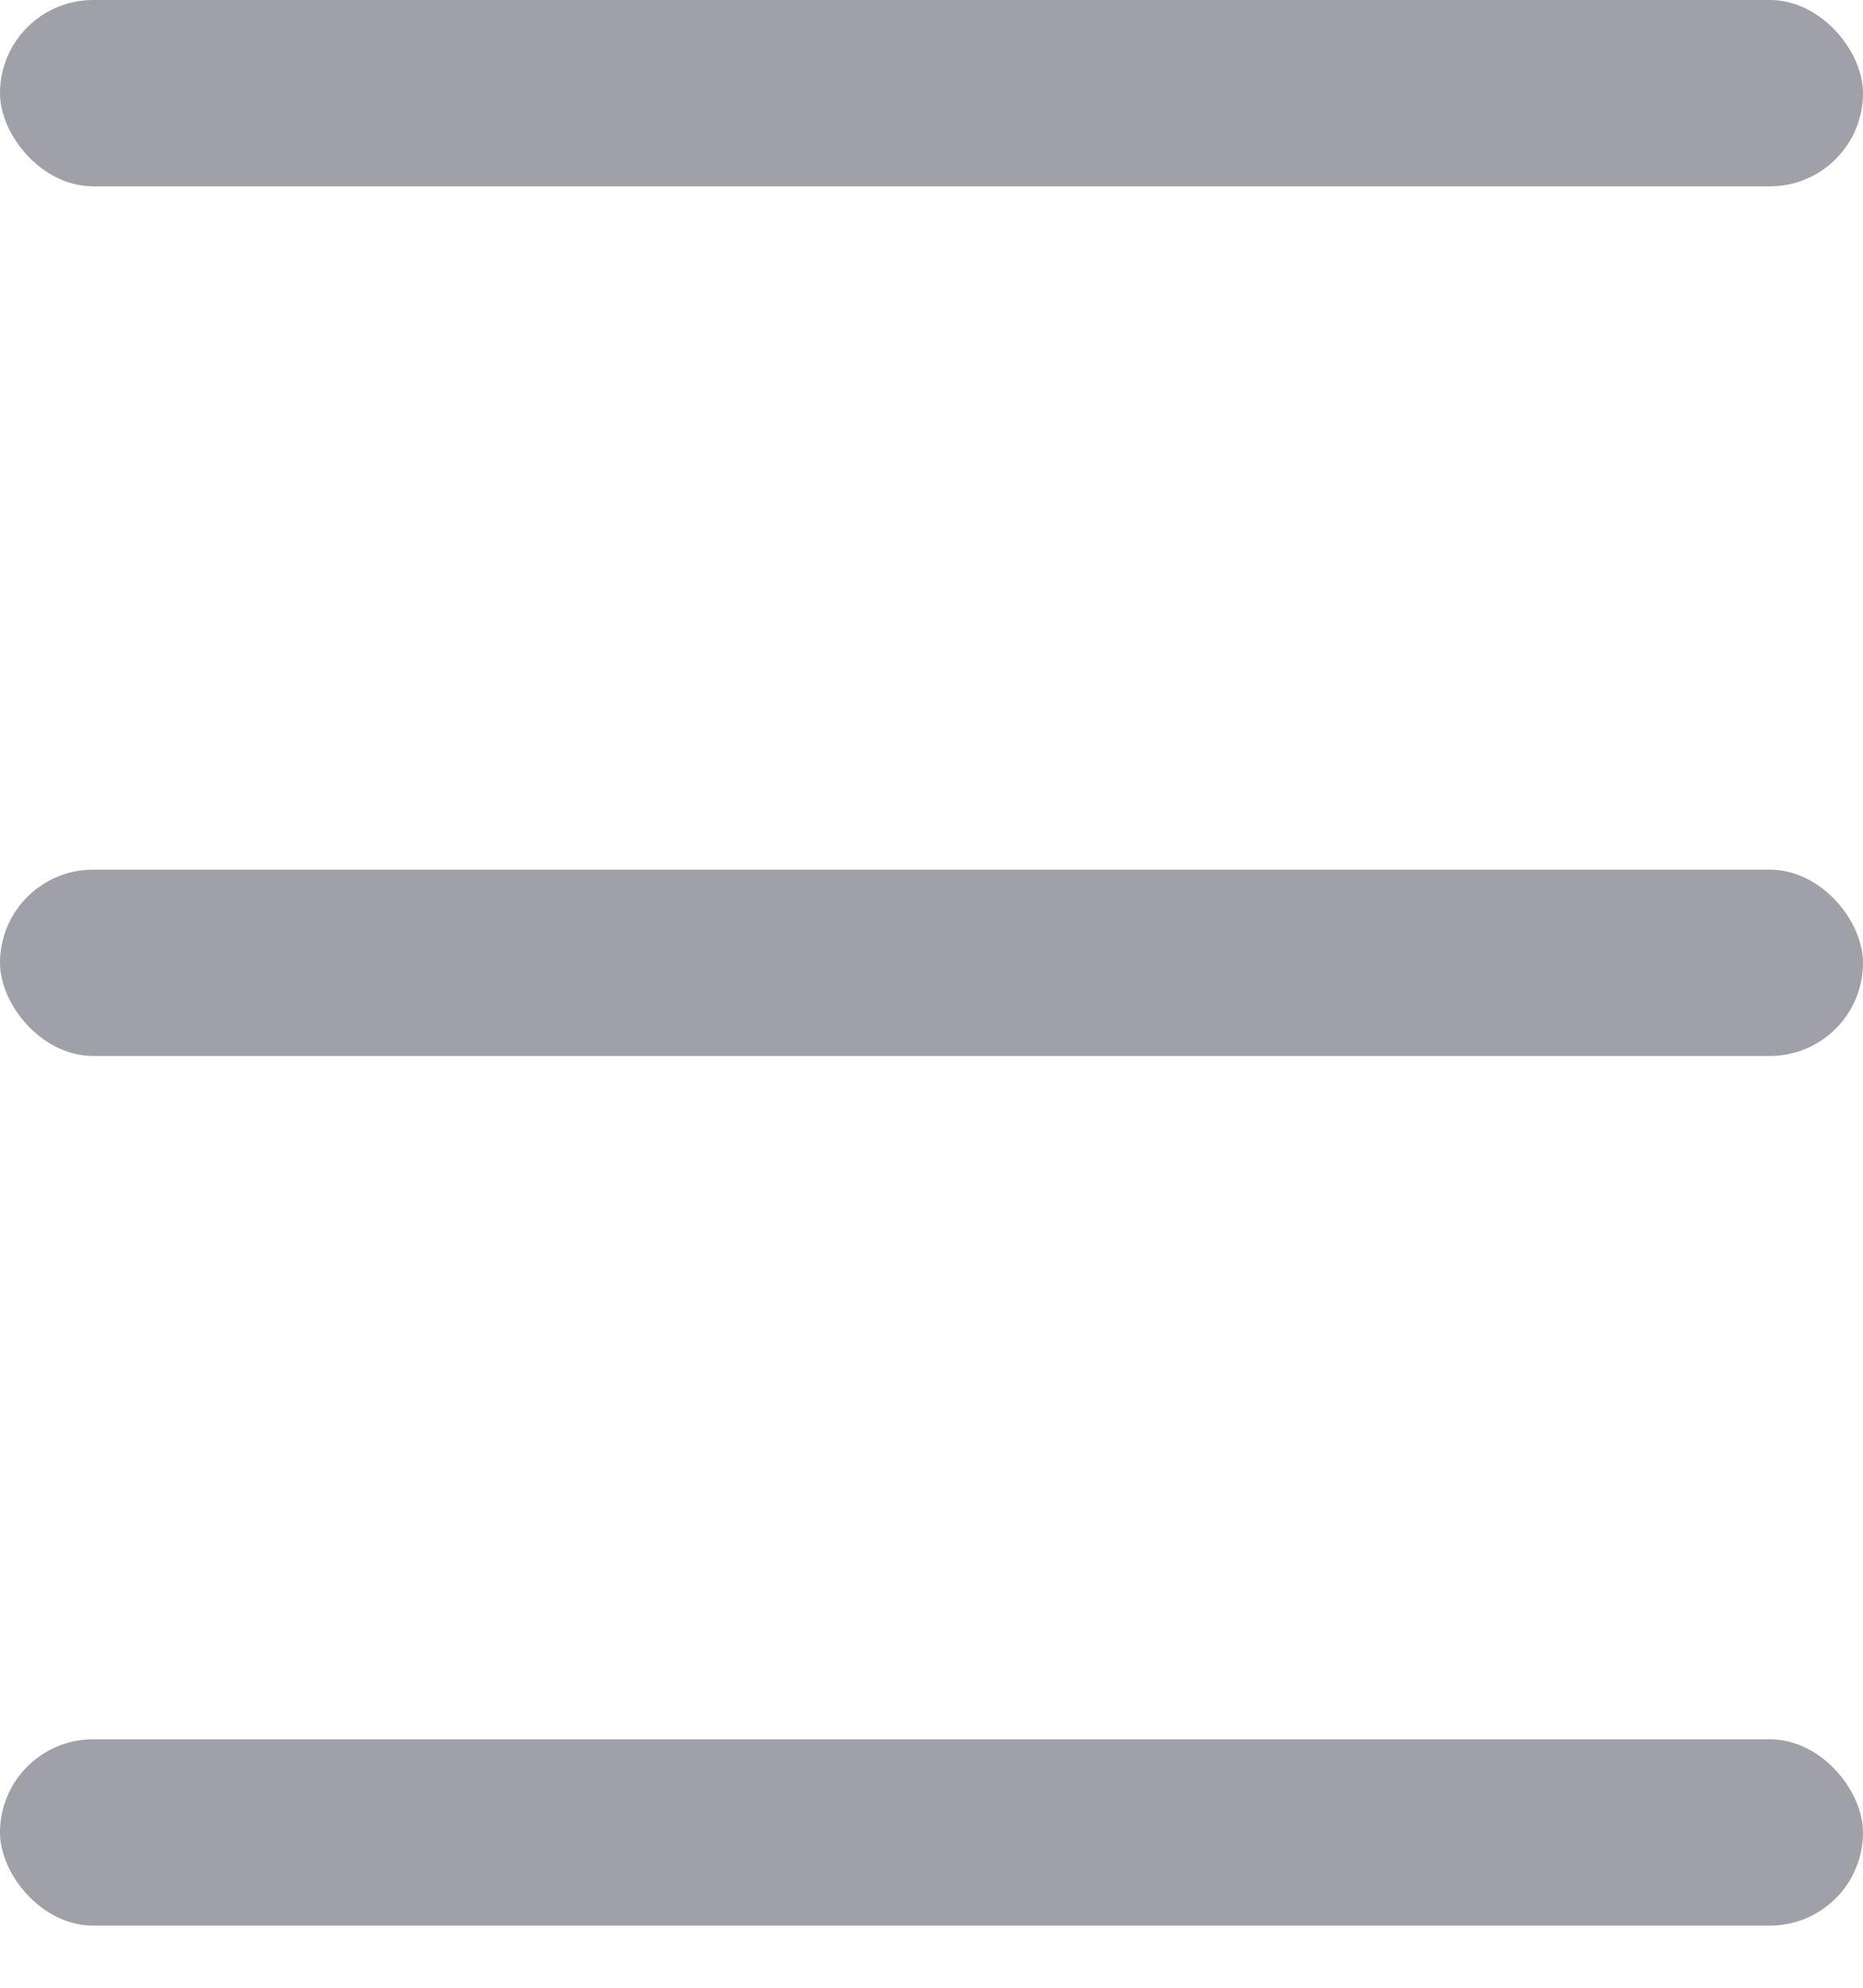 <svg width="15" height="16" viewBox="0 0 15 16" fill="none" xmlns="http://www.w3.org/2000/svg">
<rect width="15" height="1.5" rx="0.75" fill="#A0A1A8"/>
<rect y="7" width="15" height="1.5" rx="0.75" fill="#A0A1A8"/>
<rect y="14" width="15" height="1.5" rx="0.75" fill="#A0A1A8"/>
</svg>
